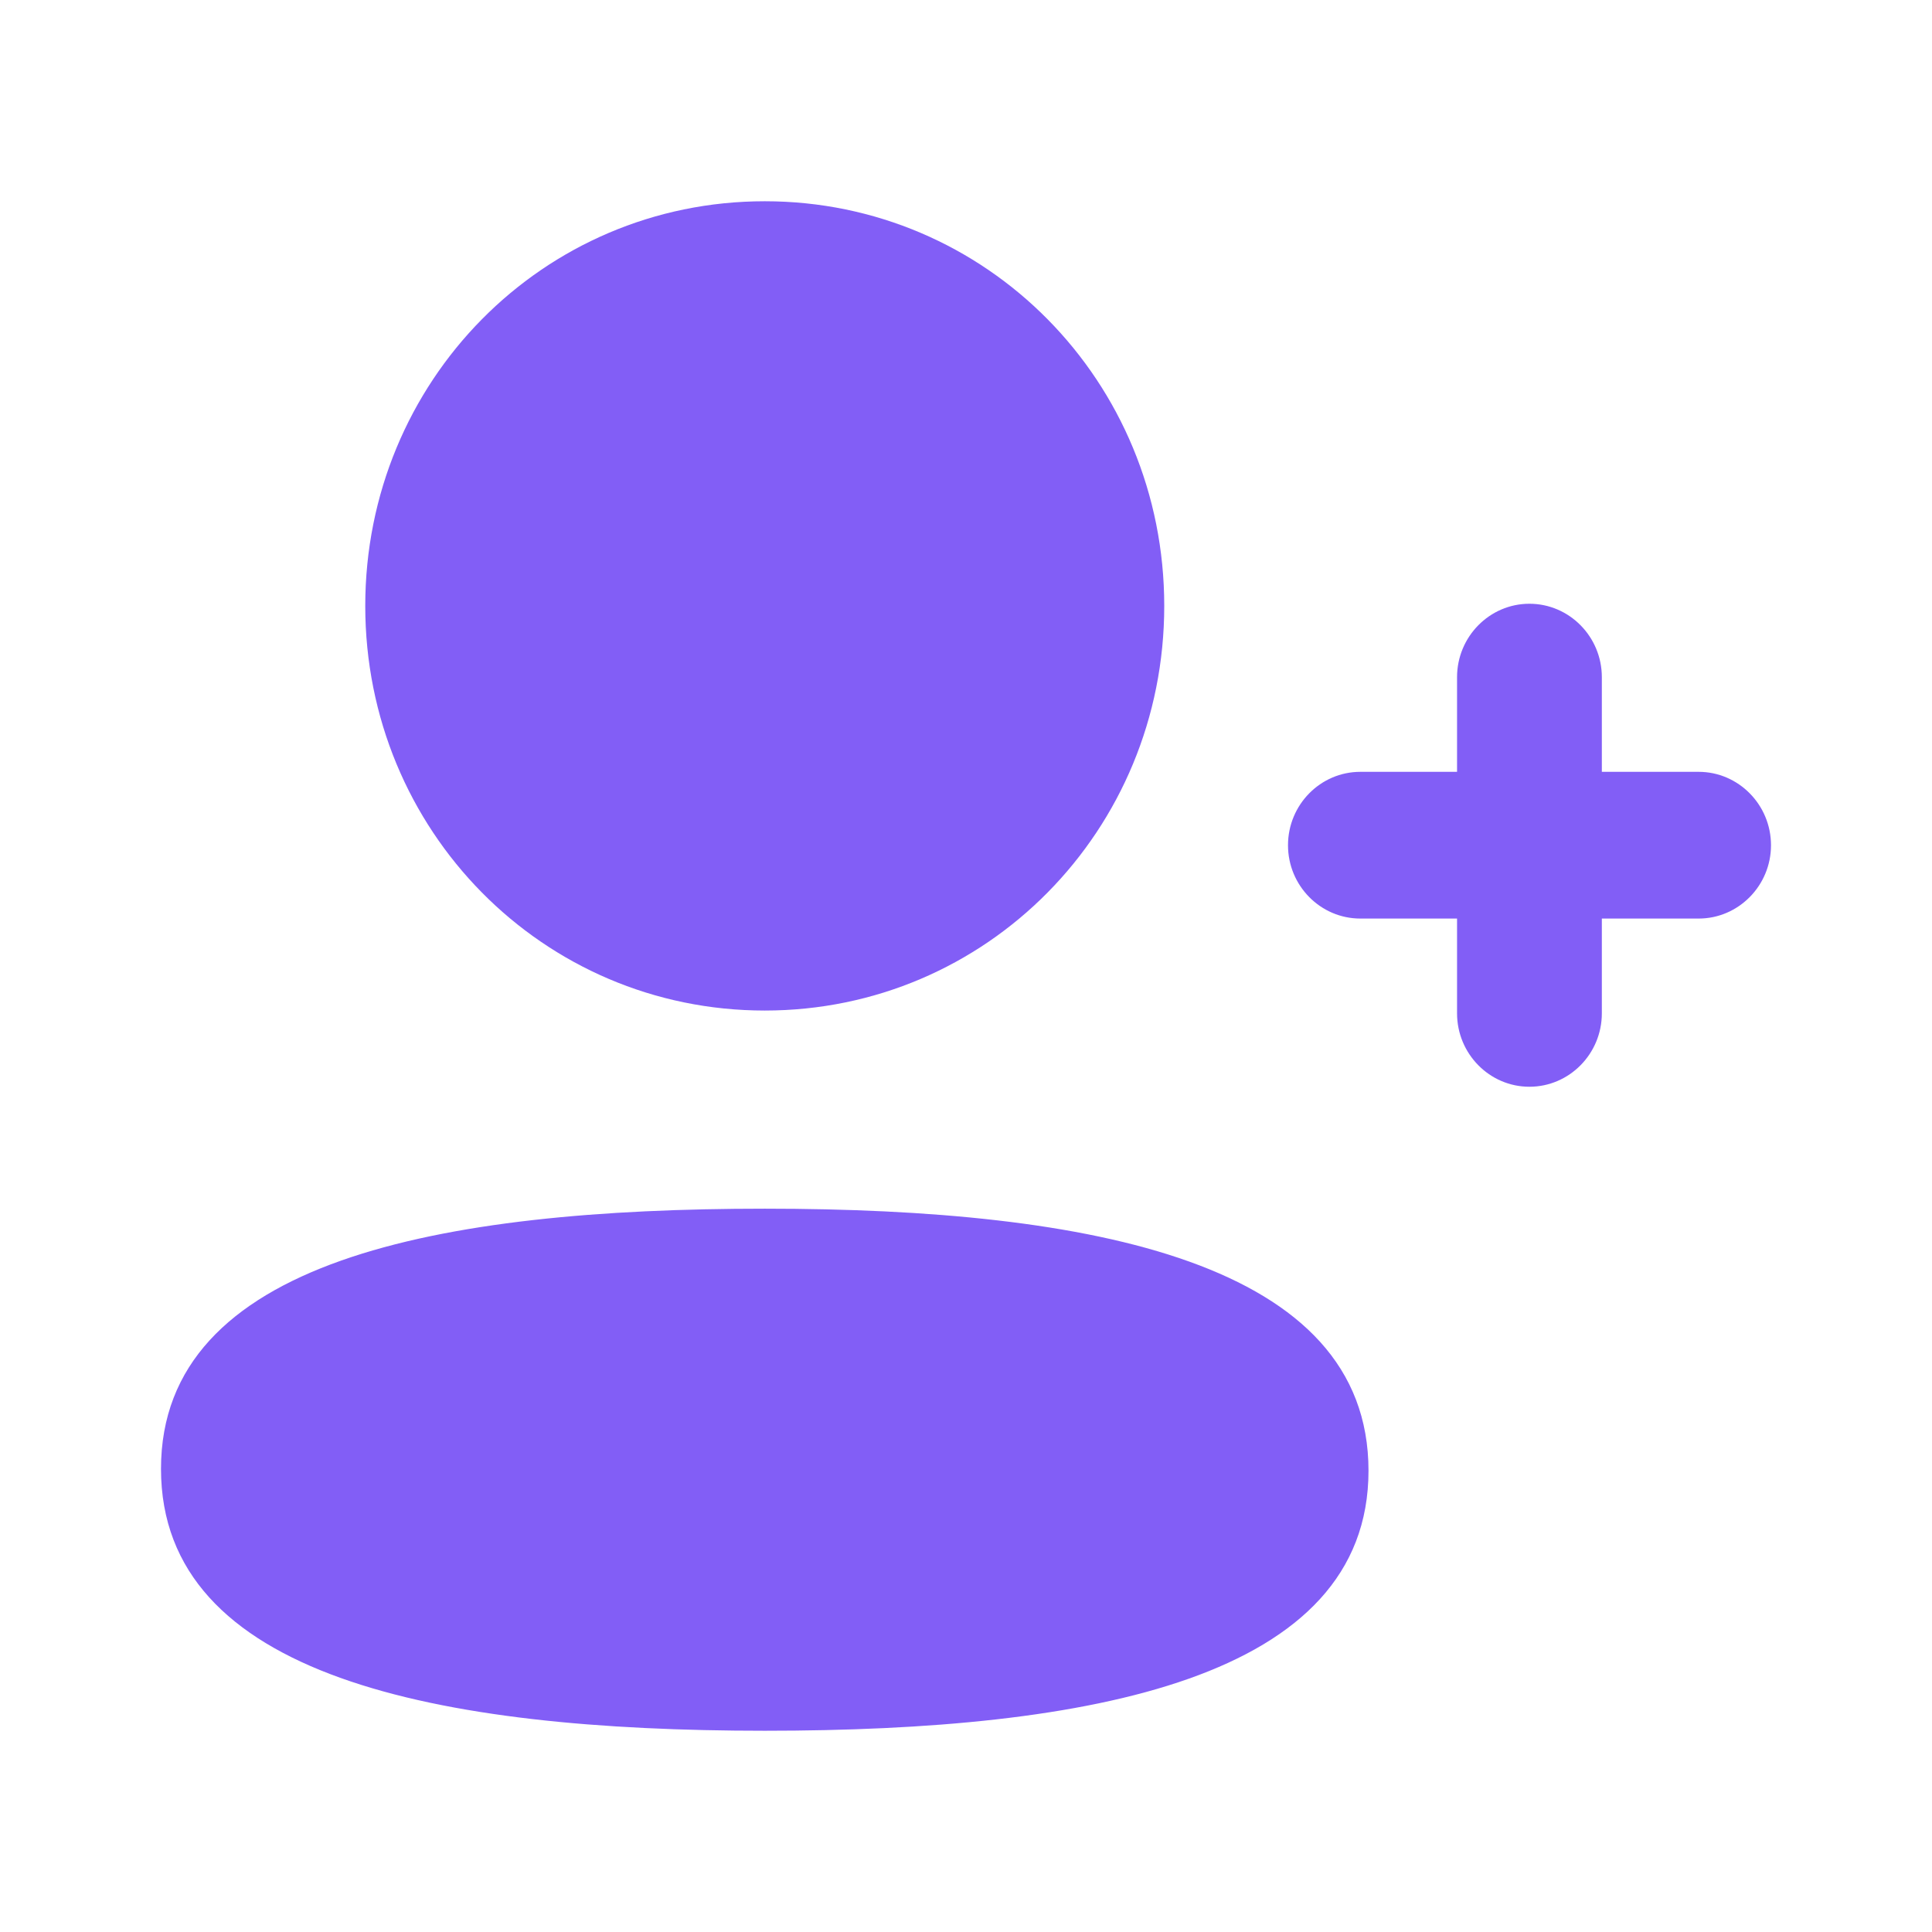 <svg width="18" height="18" viewBox="0 0 18 18" fill="none" xmlns="http://www.w3.org/2000/svg">
<path d="M7.125 11.261C10.175 11.261 12.75 11.763 12.75 13.702C12.75 15.64 10.159 16.125 7.125 16.125C4.075 16.125 1.5 15.622 1.5 13.685C1.5 11.746 4.091 11.261 7.125 11.261ZM14.249 5.625C14.621 5.625 14.924 5.932 14.924 6.309V7.191H15.826C16.197 7.191 16.5 7.498 16.5 7.875C16.5 8.251 16.197 8.558 15.826 8.558H14.924V9.441C14.924 9.818 14.621 10.125 14.249 10.125C13.878 10.125 13.575 9.818 13.575 9.441V8.558H12.674C12.302 8.558 12 8.251 12 7.875C12 7.498 12.302 7.191 12.674 7.191H13.575V6.309C13.575 5.932 13.878 5.625 14.249 5.625ZM7.125 1.875C9.191 1.875 10.847 3.552 10.847 5.645C10.847 7.738 9.191 9.415 7.125 9.415C5.059 9.415 3.403 7.738 3.403 5.645C3.403 3.552 5.059 1.875 7.125 1.875Z" fill="#825EF6"/>
</svg>
